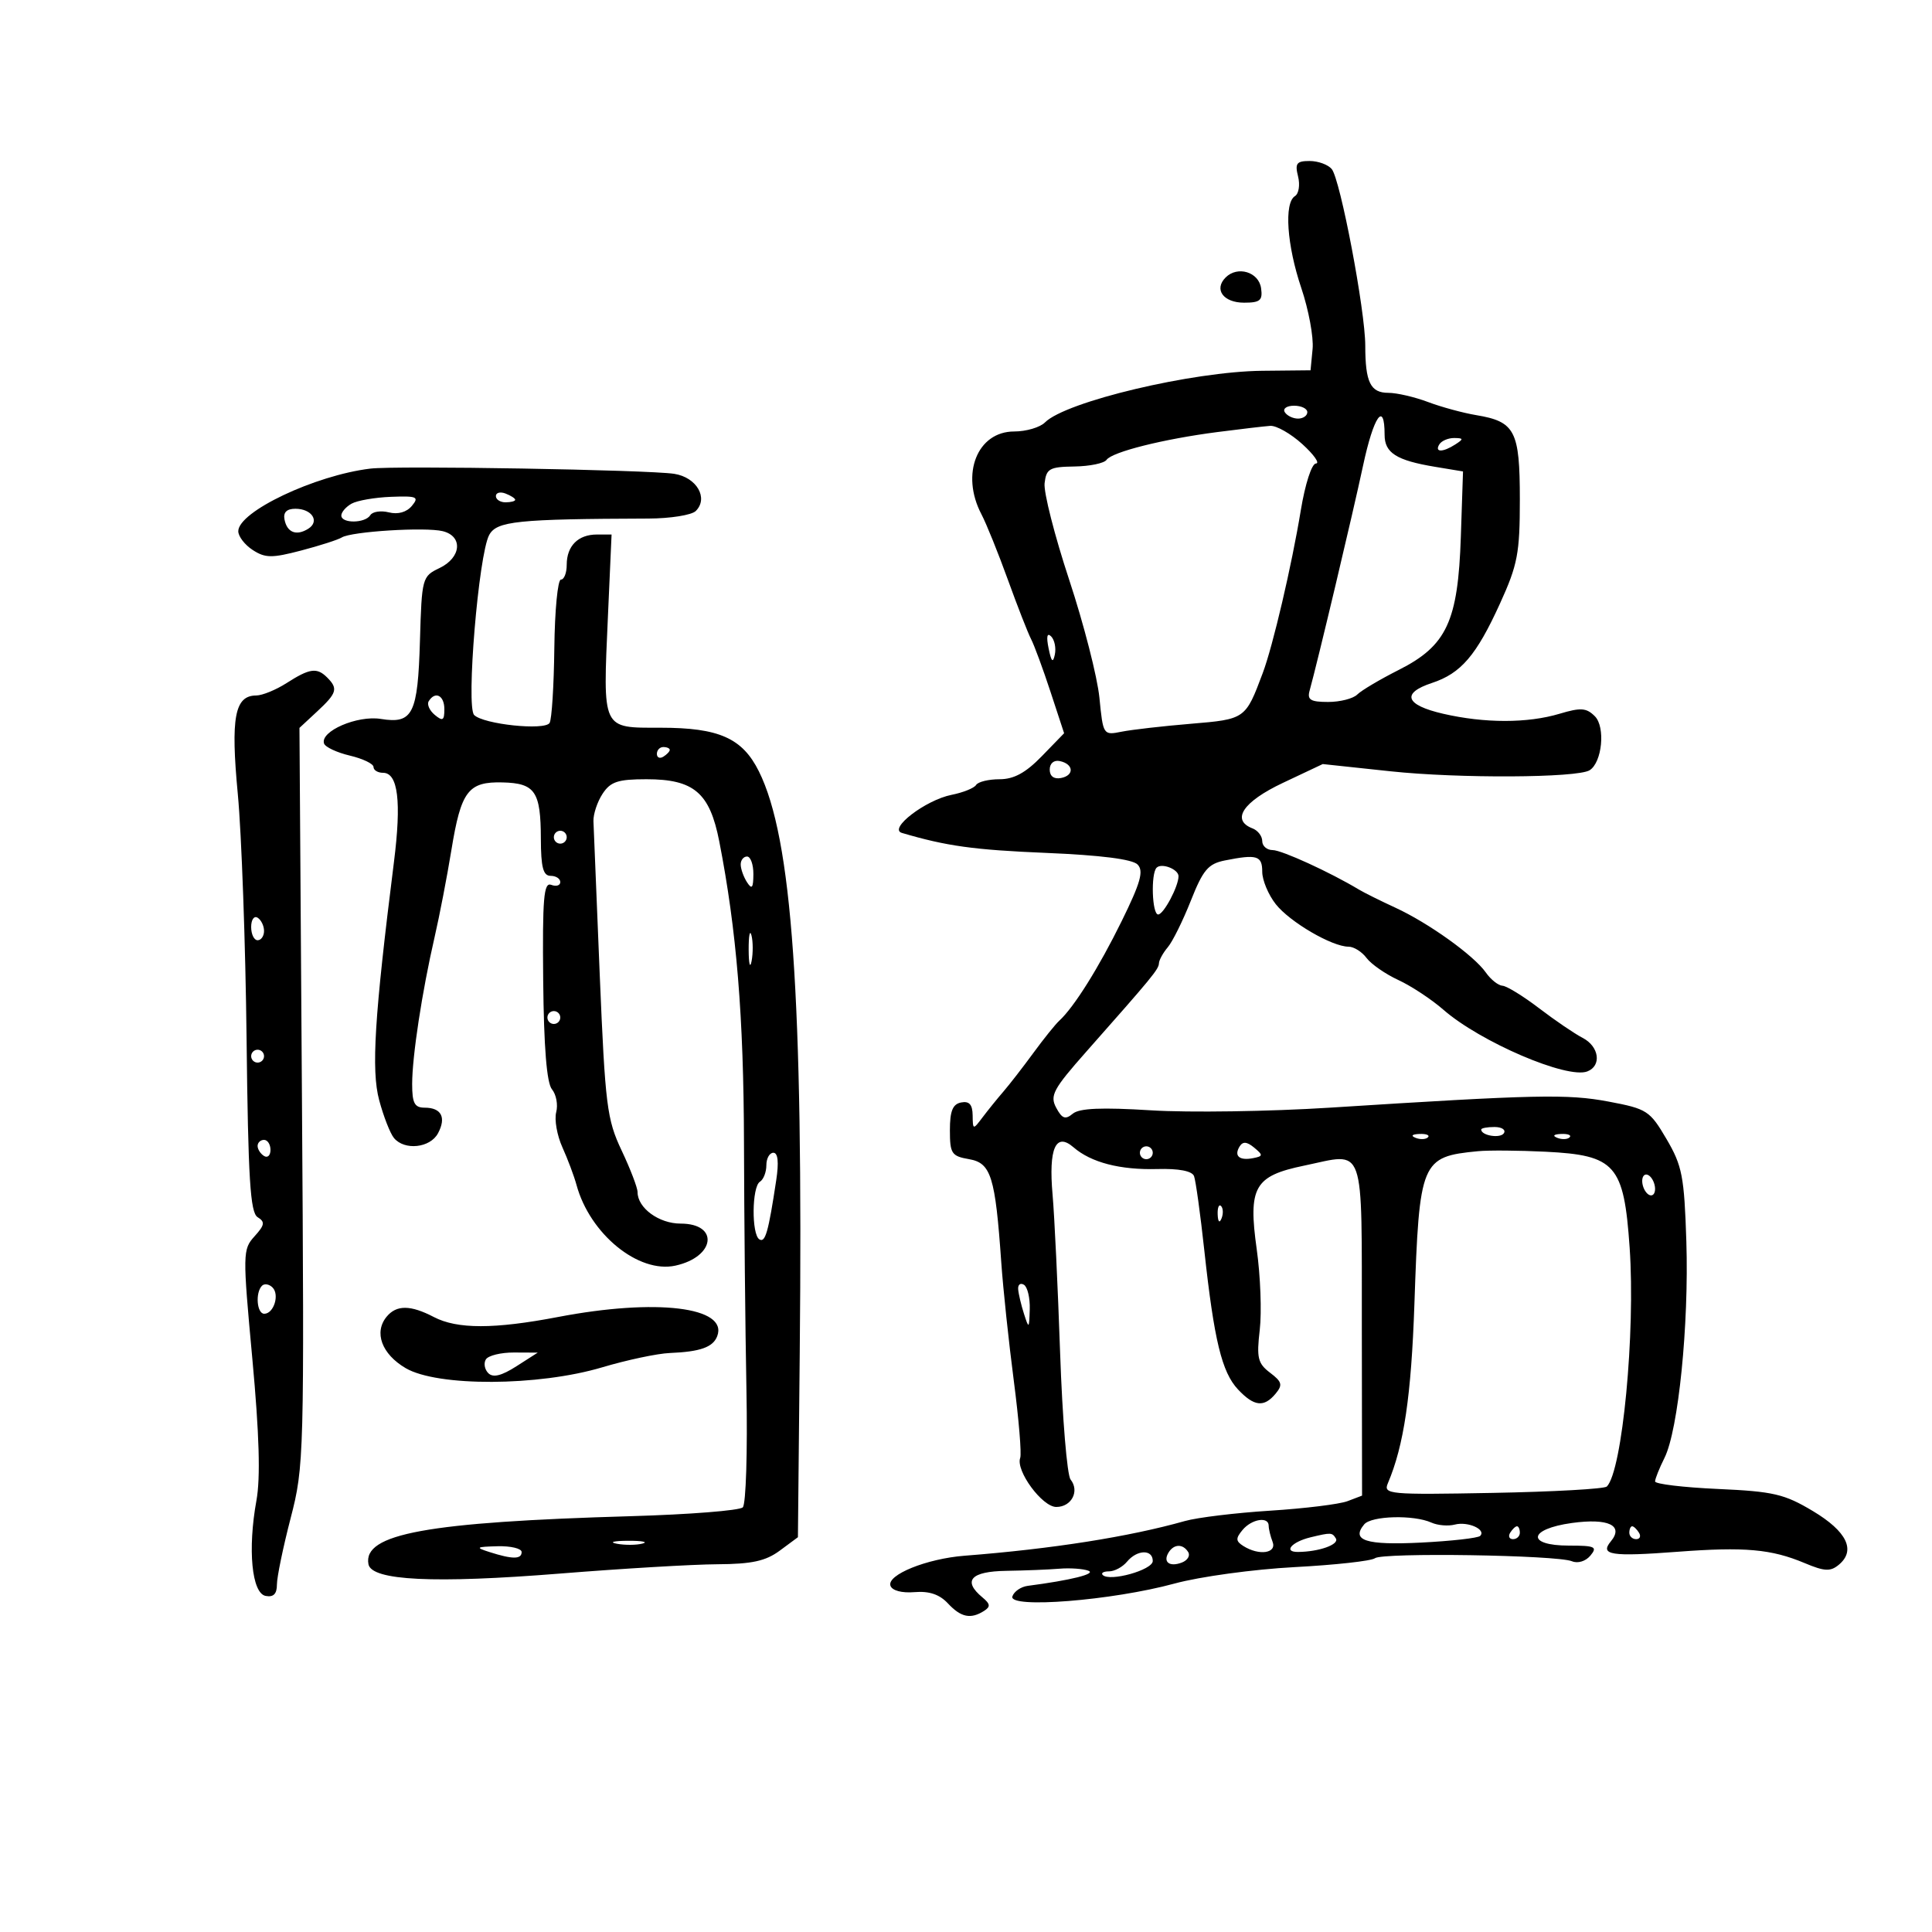 <svg xmlns="http://www.w3.org/2000/svg" width="300" height="300" viewBox="0 0 300 300" version="1.1">
	<path d="M 201.562 27.391 C 201.892 28.706, 201.676 30.082, 201.081 30.450 C 199.366 31.510, 199.820 38.078, 202.069 44.737 C 203.206 48.106, 203.994 52.356, 203.819 54.181 L 203.500 57.500 196 57.576 C 185.156 57.687, 165.501 62.356, 162.267 65.590 C 161.492 66.366, 159.340 67, 157.485 67 C 151.750 67, 149.126 73.618, 152.392 79.846 C 153.158 81.306, 155.004 85.875, 156.495 90 C 157.986 94.125, 159.612 98.285, 160.108 99.245 C 160.604 100.204, 161.961 103.885, 163.122 107.423 L 165.235 113.858 161.766 117.429 C 159.264 120.005, 157.437 121, 155.208 121 C 153.509 121, 151.871 121.399, 151.570 121.887 C 151.269 122.374, 149.555 123.065, 147.761 123.422 C 143.722 124.226, 137.886 128.697, 140.044 129.334 C 146.995 131.386, 151.204 131.969, 162.454 132.439 C 170.910 132.791, 175.836 133.417, 176.641 134.240 C 177.622 135.242, 177.119 137.036, 174.187 143.005 C 170.635 150.236, 166.769 156.407, 164.480 158.500 C 163.878 159.050, 162.069 161.300, 160.460 163.500 C 158.850 165.700, 156.757 168.400, 155.807 169.500 C 154.857 170.600, 153.402 172.400, 152.572 173.500 C 151.086 175.470, 151.063 175.466, 151.032 173.177 C 151.009 171.511, 150.505 170.949, 149.250 171.190 C 147.933 171.444, 147.500 172.512, 147.500 175.504 C 147.500 179.135, 147.759 179.525, 150.484 179.997 C 153.888 180.587, 154.546 182.698, 155.475 196 C 155.763 200.125, 156.637 208.395, 157.419 214.378 C 158.200 220.361, 158.649 225.761, 158.418 226.378 C 157.679 228.344, 161.833 234, 164.017 234 C 166.390 234, 167.673 231.537, 166.237 229.737 C 165.694 229.057, 164.963 220.175, 164.612 210 C 164.261 199.825, 163.735 188.800, 163.443 185.500 C 162.808 178.314, 163.934 175.762, 166.689 178.148 C 169.425 180.518, 173.922 181.684, 179.717 181.527 C 183.057 181.436, 185.105 181.831, 185.409 182.624 C 185.671 183.305, 186.390 188.506, 187.007 194.181 C 188.523 208.113, 189.727 213.081, 192.234 215.750 C 194.732 218.408, 196.273 218.581, 198.078 216.406 C 199.203 215.050, 199.074 214.563, 197.215 213.156 C 195.312 211.714, 195.104 210.853, 195.613 206.500 C 195.934 203.750, 195.724 198.126, 195.146 194.002 C 193.791 184.334, 194.767 182.605, 202.479 181.004 C 212.142 178.998, 211.425 176.972, 211.465 206.377 L 211.500 232.240 209.235 233.101 C 207.990 233.574, 202.590 234.239, 197.235 234.577 C 191.881 234.915, 185.925 235.638, 184 236.182 C 175.336 238.633, 163.394 240.514, 149.794 241.571 C 143.890 242.029, 137.673 244.546, 138.271 246.236 C 138.538 246.991, 140.043 247.390, 142.012 247.225 C 144.286 247.036, 145.889 247.578, 147.192 248.975 C 149.212 251.144, 150.726 251.460, 152.797 250.146 C 153.834 249.489, 153.783 249.065, 152.547 248.039 C 149.431 245.453, 150.733 244.004, 156.250 243.919 C 159.137 243.874, 162.850 243.725, 164.500 243.588 C 166.150 243.451, 168.175 243.591, 169 243.899 C 170.290 244.380, 166.300 245.377, 159.583 246.251 C 158.528 246.388, 157.458 247.125, 157.203 247.889 C 156.562 249.814, 172.717 248.531, 182.398 245.888 C 186.304 244.822, 194.675 243.676, 201 243.342 C 207.325 243.008, 212.950 242.386, 213.500 241.961 C 214.679 241.049, 241.771 241.463, 244.090 242.429 C 245.005 242.810, 246.223 242.436, 246.962 241.546 C 248.088 240.189, 247.678 240, 243.622 240 C 236.956 240, 237.301 237.421, 244.093 236.487 C 249.734 235.711, 252.184 236.869, 250.132 239.341 C 248.373 241.461, 250.158 241.740, 260.500 240.958 C 270.919 240.172, 275.051 240.540, 280.227 242.716 C 283.309 244.012, 284.226 244.057, 285.525 242.979 C 288.214 240.748, 286.794 237.804, 281.500 234.635 C 277.078 231.988, 275.373 231.591, 266.750 231.205 C 261.387 230.964, 257 230.439, 257 230.037 C 257 229.636, 257.659 227.986, 258.465 226.371 C 260.616 222.059, 262.270 205.672, 261.855 192.771 C 261.531 182.666, 261.212 181.021, 258.774 176.868 C 256.187 172.462, 255.749 172.179, 249.777 171.053 C 243.408 169.853, 238.491 169.960, 206.500 171.998 C 197.150 172.593, 184.666 172.780, 178.757 172.412 C 171.038 171.932, 167.609 172.079, 166.577 172.936 C 165.422 173.895, 164.916 173.711, 164.002 172.003 C 162.996 170.124, 163.539 169.113, 168.682 163.299 C 178.983 151.654, 179.918 150.515, 179.959 149.579 C 179.982 149.072, 180.603 147.947, 181.340 147.079 C 182.076 146.210, 183.683 142.962, 184.911 139.861 C 186.804 135.076, 187.605 134.129, 190.196 133.611 C 195.180 132.614, 196 132.862, 196 135.365 C 196 136.666, 196.943 138.929, 198.095 140.393 C 200.277 143.167, 206.837 147, 209.403 147 C 210.219 147, 211.475 147.787, 212.193 148.750 C 212.912 149.713, 215.135 151.255, 217.134 152.178 C 219.132 153.101, 222.282 155.178, 224.134 156.794 C 229.874 161.802, 243.338 167.575, 246.473 166.372 C 248.740 165.502, 248.322 162.487, 245.750 161.161 C 244.512 160.524, 241.475 158.456, 239 156.567 C 236.525 154.678, 233.963 153.103, 233.307 153.066 C 232.650 153.030, 231.486 152.104, 230.719 151.009 C 228.864 148.361, 221.803 143.304, 216.651 140.935 C 214.368 139.884, 211.825 138.620, 211 138.124 C 206.521 135.432, 199.020 132, 197.615 132 C 196.727 132, 196 131.373, 196 130.607 C 196 129.841, 195.325 128.955, 194.500 128.638 C 191.115 127.340, 193.007 124.493, 199.198 121.570 L 205.396 118.643 215.948 119.769 C 226.488 120.893, 244.902 120.797, 246.828 119.607 C 248.779 118.401, 249.317 112.889, 247.647 111.218 C 246.335 109.906, 245.463 109.844, 242.177 110.829 C 237.198 112.320, 230.540 112.320, 224.076 110.828 C 218.214 109.475, 217.550 107.634, 222.353 106.049 C 226.862 104.561, 229.244 101.781, 232.914 93.725 C 235.663 87.690, 236 85.923, 236 77.546 C 236 66.886, 235.264 65.466, 229.218 64.460 C 227.173 64.119, 223.803 63.202, 221.730 62.420 C 219.656 61.639, 216.892 61, 215.587 61 C 212.801 61, 212.001 59.364, 211.998 53.668 C 211.996 48.235, 208.127 27.863, 206.790 26.250 C 206.221 25.563, 204.677 25, 203.359 25 C 201.331 25, 201.054 25.368, 201.562 27.391 M 190.316 43.084 C 188.459 44.941, 189.962 47, 193.177 47 C 195.677 47, 196.089 46.649, 195.820 44.750 C 195.462 42.231, 192.167 41.233, 190.316 43.084 M 199.500 64 C 199.840 64.550, 200.766 65, 201.559 65 C 202.352 65, 203 64.550, 203 64 C 203 63.450, 202.073 63, 200.941 63 C 199.809 63, 199.160 63.450, 199.500 64 M 211.653 72.314 C 210.076 79.708, 204.565 102.901, 203.353 107.250 C 202.958 108.667, 203.506 109, 206.233 109 C 208.085 109, 210.119 108.481, 210.752 107.848 C 211.386 107.214, 214.289 105.493, 217.202 104.023 C 224.646 100.268, 226.400 96.506, 226.838 83.353 L 227.176 73.206 222.838 72.487 C 216.840 71.493, 215 70.327, 215 67.524 C 215 62.171, 213.297 64.609, 211.653 72.314 M 189.033 67.090 C 180.668 68.172, 172.681 70.174, 171.825 71.404 C 171.454 71.938, 169.204 72.402, 166.825 72.437 C 162.959 72.493, 162.469 72.769, 162.204 75.037 C 162.041 76.432, 163.760 83.182, 166.024 90.037 C 168.288 96.891, 170.400 105.130, 170.717 108.345 C 171.291 114.151, 171.314 114.187, 174.161 113.618 C 175.738 113.302, 180.578 112.748, 184.917 112.387 C 193.379 111.681, 193.397 111.668, 196.083 104.500 C 197.660 100.290, 200.572 87.837, 201.986 79.250 C 202.663 75.145, 203.684 71.987, 204.340 71.971 C 204.978 71.955, 204.030 70.605, 202.234 68.971 C 200.438 67.337, 198.188 66.057, 197.234 66.127 C 196.280 66.197, 192.590 66.630, 189.033 67.090 M 223.500 69 C 222.718 70.266, 224.042 70.266, 226 69 C 227.293 68.165, 227.266 68.029, 225.809 68.015 C 224.879 68.007, 223.840 68.450, 223.500 69 M 57.500 72.766 C 48.901 73.805, 37 79.450, 37 82.489 C 37 83.295, 38.013 84.609, 39.250 85.409 C 41.192 86.665, 42.220 86.676, 46.757 85.487 C 49.648 84.729, 52.491 83.814, 53.075 83.454 C 54.577 82.526, 66.055 81.813, 68.750 82.481 C 71.925 83.267, 71.635 86.587, 68.250 88.206 C 65.556 89.495, 65.494 89.723, 65.211 99.455 C 64.879 110.896, 64.109 112.442, 59.138 111.635 C 55.481 111.041, 49.683 113.550, 50.317 115.452 C 50.502 116.007, 52.307 116.852, 54.327 117.330 C 56.347 117.808, 58 118.604, 58 119.099 C 58 119.595, 58.666 120, 59.481 120 C 61.809 120, 62.355 124.461, 61.173 133.843 C 58.145 157.886, 57.631 166.171, 58.877 170.829 C 59.552 173.355, 60.587 176.002, 61.175 176.711 C 62.813 178.685, 66.791 178.259, 68.011 175.979 C 69.328 173.518, 68.539 172, 65.941 172 C 64.372 172, 64 171.296, 64 168.332 C 64 164.033, 65.535 153.986, 67.487 145.500 C 68.247 142.200, 69.419 136.125, 70.092 132 C 71.592 122.813, 72.692 121.358, 78.044 121.493 C 83.105 121.620, 83.965 122.888, 83.985 130.250 C 83.997 134.688, 84.342 136, 85.500 136 C 86.325 136, 87 136.436, 87 136.969 C 87 137.501, 86.369 137.695, 85.597 137.399 C 84.427 136.950, 84.220 139.416, 84.347 152.277 C 84.450 162.649, 84.895 168.169, 85.708 169.148 C 86.373 169.949, 86.669 171.551, 86.366 172.707 C 86.064 173.864, 86.497 176.316, 87.329 178.155 C 88.160 179.995, 89.147 182.625, 89.521 184 C 91.592 191.619, 99.152 197.784, 104.881 196.526 C 111.068 195.167, 111.705 190, 105.686 190 C 102.317 190, 99 187.574, 99 185.109 C 99 184.431, 97.886 181.521, 96.524 178.643 C 94.242 173.819, 93.977 171.695, 93.131 151.455 C 92.626 139.380, 92.185 128.603, 92.150 127.508 C 92.116 126.412, 92.753 124.499, 93.567 123.258 C 94.797 121.380, 95.946 121, 100.388 121 C 107.758 121, 110.208 123.091, 111.685 130.641 C 114.379 144.420, 115.476 157.800, 115.525 177.500 C 115.553 189.050, 115.726 206.299, 115.907 215.831 C 116.089 225.364, 115.834 233.566, 115.340 234.060 C 114.847 234.553, 107.031 235.171, 97.972 235.432 C 66.278 236.347, 56.316 238.171, 57.214 242.895 C 57.699 245.441, 67.403 245.911, 87 244.339 C 96.625 243.566, 107.598 242.917, 111.385 242.897 C 116.752 242.868, 118.892 242.401, 121.086 240.778 L 123.901 238.697 124.183 210.098 C 124.730 154.709, 123.004 130.143, 117.838 119.771 C 115.266 114.608, 111.640 113, 102.569 113 C 93.380 113, 93.608 113.486, 94.403 95.616 L 94.965 83 92.682 83 C 89.768 83, 88 84.775, 88 87.700 C 88 88.965, 87.595 90, 87.100 90 C 86.604 90, 86.144 94.785, 86.076 100.634 C 86.008 106.482, 85.678 111.713, 85.341 112.257 C 84.590 113.472, 75.072 112.472, 73.626 111.026 C 72.346 109.746, 74.312 86.154, 75.955 83.084 C 77.114 80.918, 80.295 80.589, 100.686 80.521 C 104.089 80.509, 107.396 79.983, 108.036 79.351 C 110.055 77.355, 108.179 74.115, 104.694 73.575 C 100.659 72.951, 61.523 72.279, 57.500 72.766 M 77 77.031 C 77 77.564, 77.675 78, 78.500 78 C 79.325 78, 80 77.823, 80 77.607 C 80 77.391, 79.325 76.955, 78.500 76.638 C 77.675 76.322, 77 76.499, 77 77.031 M 54.592 78.208 C 53.716 78.698, 53 79.527, 53 80.050 C 53 81.316, 56.714 81.272, 57.502 79.996 C 57.843 79.444, 59.141 79.248, 60.385 79.561 C 61.800 79.916, 63.139 79.537, 63.958 78.551 C 65.120 77.151, 64.757 76.993, 60.726 77.146 C 58.228 77.240, 55.468 77.718, 54.592 78.208 M 44.177 80.667 C 44.571 82.699, 46.032 83.263, 47.878 82.096 C 49.690 80.949, 48.424 79, 45.868 79 C 44.525 79, 43.961 79.556, 44.177 80.667 M 162.825 100.674 C 163.251 102.767, 163.503 103.019, 163.794 101.644 C 164.011 100.623, 163.751 99.351, 163.218 98.818 C 162.592 98.192, 162.452 98.849, 162.825 100.674 M 44.500 106.068 C 42.850 107.125, 40.728 107.992, 39.785 107.995 C 36.438 108.005, 35.802 111.411, 36.927 123.307 C 37.509 129.463, 38.122 146.567, 38.288 161.315 C 38.535 183.112, 38.856 188.293, 40.006 189.004 C 41.188 189.734, 41.108 190.223, 39.522 191.976 C 37.682 194.009, 37.671 194.602, 39.183 210.992 C 40.265 222.721, 40.460 229.470, 39.819 232.998 C 38.438 240.594, 39.096 247.405, 41.250 247.814 C 42.467 248.045, 43 247.507, 43 246.047 C 43 244.892, 43.960 240.246, 45.134 235.724 C 47.217 227.699, 47.259 226.116, 46.884 170.264 L 46.500 113.027 49.250 110.473 C 52.325 107.617, 52.528 106.928, 50.800 105.200 C 49.213 103.613, 48.090 103.768, 44.500 106.068 M 66.570 108.887 C 66.269 109.374, 66.692 110.329, 67.511 111.009 C 68.750 112.038, 69 111.889, 69 110.122 C 69 107.977, 67.579 107.254, 66.570 108.887 M 102 117.059 C 102 117.641, 102.450 117.840, 103 117.500 C 103.550 117.160, 104 116.684, 104 116.441 C 104 116.198, 103.550 116, 103 116 C 102.450 116, 102 116.477, 102 117.059 M 163 119.500 C 163 120.530, 163.655 121.020, 164.750 120.810 C 166.858 120.404, 166.725 118.629, 164.553 118.177 C 163.647 117.988, 163 118.539, 163 119.500 M 86 130 C 86 130.550, 86.450 131, 87 131 C 87.550 131, 88 130.550, 88 130 C 88 129.450, 87.550 129, 87 129 C 86.450 129, 86 129.450, 86 130 M 115.015 134.250 C 115.024 134.938, 115.467 136.175, 116 137 C 116.755 138.169, 116.973 137.893, 116.985 135.750 C 116.993 134.238, 116.550 133, 116 133 C 115.450 133, 115.007 133.563, 115.015 134.250 M 179.598 134.736 C 178.678 135.655, 178.889 142, 179.839 142 C 180.682 142, 183 137.644, 183 136.060 C 183 134.972, 180.381 133.952, 179.598 134.736 M 39 143.941 C 39 145.073, 39.450 146, 40 146 C 40.550 146, 41 145.352, 41 144.559 C 41 143.766, 40.550 142.840, 40 142.500 C 39.450 142.160, 39 142.809, 39 143.941 M 116.252 147.500 C 116.263 149.700, 116.468 150.482, 116.707 149.238 C 116.946 147.994, 116.937 146.194, 116.687 145.238 C 116.437 144.282, 116.241 145.300, 116.252 147.500 M 85 158 C 85 158.550, 85.450 159, 86 159 C 86.550 159, 87 158.550, 87 158 C 87 157.450, 86.550 157, 86 157 C 85.450 157, 85 157.450, 85 158 M 39 164 C 39 164.550, 39.450 165, 40 165 C 40.550 165, 41 164.550, 41 164 C 41 163.450, 40.550 163, 40 163 C 39.450 163, 39 163.450, 39 164 M 230 175.393 C 230 176.342, 232.993 176.820, 233.527 175.956 C 233.852 175.430, 233.191 175, 232.059 175 C 230.927 175, 230 175.177, 230 175.393 M 219.813 176.683 C 220.534 176.972, 221.397 176.936, 221.729 176.604 C 222.061 176.272, 221.471 176.036, 220.417 176.079 C 219.252 176.127, 219.015 176.364, 219.813 176.683 M 241.813 176.683 C 242.534 176.972, 243.397 176.936, 243.729 176.604 C 244.061 176.272, 243.471 176.036, 242.417 176.079 C 241.252 176.127, 241.015 176.364, 241.813 176.683 M 40 177.941 C 40 178.459, 40.450 179.160, 41 179.500 C 41.550 179.840, 42 179.416, 42 178.559 C 42 177.702, 41.550 177, 41 177 C 40.450 177, 40 177.423, 40 177.941 M 192.489 178.018 C 191.574 179.498, 192.442 180.255, 194.577 179.838 C 196.140 179.534, 196.156 179.371, 194.745 178.201 C 193.620 177.269, 192.984 177.218, 192.489 178.018 M 177 179 C 177 179.550, 177.450 180, 178 180 C 178.550 180, 179 179.550, 179 179 C 179 178.450, 178.550 178, 178 178 C 177.450 178, 177 178.450, 177 179 M 229.500 178.758 C 220.651 179.615, 220.391 180.240, 219.628 202.500 C 219.139 216.745, 217.994 224.475, 215.508 230.317 C 214.775 232.040, 215.624 232.118, 231.786 231.817 C 241.165 231.643, 249.140 231.198, 249.508 230.828 C 251.914 228.412, 253.966 206.904, 253.049 193.707 C 252.156 180.853, 250.862 179.379, 240 178.839 C 235.875 178.635, 231.150 178.598, 229.500 178.758 M 119 180.941 C 119 182.009, 118.550 183.160, 118 183.500 C 116.745 184.276, 116.678 191.683, 117.919 192.450 C 118.834 193.015, 119.317 191.317, 120.534 183.250 C 120.955 180.461, 120.802 179, 120.088 179 C 119.490 179, 119 179.873, 119 180.941 M 255 183.382 C 255 184.207, 255.450 185.160, 256 185.500 C 256.550 185.840, 257 185.443, 257 184.618 C 257 183.793, 256.550 182.840, 256 182.500 C 255.450 182.160, 255 182.557, 255 183.382 M 189.079 188.583 C 189.127 189.748, 189.364 189.985, 189.683 189.188 C 189.972 188.466, 189.936 187.603, 189.604 187.271 C 189.272 186.939, 189.036 187.529, 189.079 188.583 M 40.683 199.650 C 39.618 200.715, 39.881 204, 41.031 204 C 42.510 204, 43.441 201.041, 42.316 199.916 C 41.794 199.394, 41.059 199.274, 40.683 199.650 M 158.100 200.191 C 158.155 200.911, 158.560 202.625, 159 204 C 159.765 206.387, 159.805 206.356, 159.900 203.309 C 159.955 201.554, 159.550 199.840, 159 199.500 C 158.450 199.160, 158.045 199.471, 158.100 200.191 M 60.046 204.445 C 58.021 206.884, 59.269 210.263, 63 212.449 C 67.933 215.340, 83.579 215.273, 93.500 212.320 C 97.350 211.174, 102.075 210.172, 104 210.094 C 108.723 209.902, 110.709 209.200, 111.365 207.491 C 113.110 202.943, 101.895 201.585, 86.662 204.500 C 76.738 206.399, 70.998 206.401, 67.364 204.506 C 63.753 202.623, 61.573 202.604, 60.046 204.445 M 75.446 211.087 C 75.077 211.685, 75.247 212.647, 75.825 213.225 C 76.559 213.959, 77.873 213.636, 80.188 212.155 L 83.500 210.034 79.809 210.017 C 77.779 210.008, 75.816 210.489, 75.446 211.087 M 211.831 236.706 C 209.752 239.206, 212.111 239.961, 220.663 239.532 C 225.376 239.295, 229.504 238.829, 229.837 238.497 C 230.828 237.505, 227.928 236.206, 225.904 236.735 C 224.873 237.005, 223.236 236.866, 222.265 236.428 C 219.525 235.189, 212.947 235.365, 211.831 236.706 M 192.937 237.576 C 191.853 238.883, 191.874 239.308, 193.064 240.061 C 195.494 241.599, 198.292 241.203, 197.607 239.418 C 197.273 238.548, 197 237.423, 197 236.918 C 197 235.436, 194.357 235.864, 192.937 237.576 M 234.500 238 C 234.160 238.550, 234.359 239, 234.941 239 C 235.523 239, 236 238.550, 236 238 C 236 237.450, 235.802 237, 235.559 237 C 235.316 237, 234.840 237.450, 234.500 238 M 253 238 C 253 238.550, 253.477 239, 254.059 239 C 254.641 239, 254.840 238.550, 254.500 238 C 254.160 237.450, 253.684 237, 253.441 237 C 253.198 237, 253 237.450, 253 238 M 203.500 238.713 C 200.570 239.418, 199.211 241.003, 201.550 240.986 C 204.819 240.963, 208.009 239.824, 207.430 238.886 C 206.853 237.953, 206.689 237.946, 203.500 238.713 M 95.762 239.707 C 97.006 239.946, 98.806 239.937, 99.762 239.687 C 100.718 239.437, 99.700 239.241, 97.500 239.252 C 95.300 239.263, 94.518 239.468, 95.762 239.707 M 76 241 C 79.575 242.145, 81 242.145, 81 241 C 81 240.450, 79.313 240.045, 77.250 240.100 C 73.903 240.189, 73.769 240.285, 76 241 M 181.459 241.067 C 180.539 242.556, 181.606 243.365, 183.520 242.631 C 184.404 242.292, 184.847 241.561, 184.504 241.007 C 183.694 239.696, 182.289 239.723, 181.459 241.067 M 175 242.500 C 174.315 243.325, 173.060 244, 172.211 244 C 171.362 244, 170.921 244.254, 171.231 244.564 C 172.321 245.654, 179 243.783, 179 242.389 C 179 240.548, 176.564 240.615, 175 242.500" stroke="none" fill="black" fill-rule="evenodd"/>
</svg>